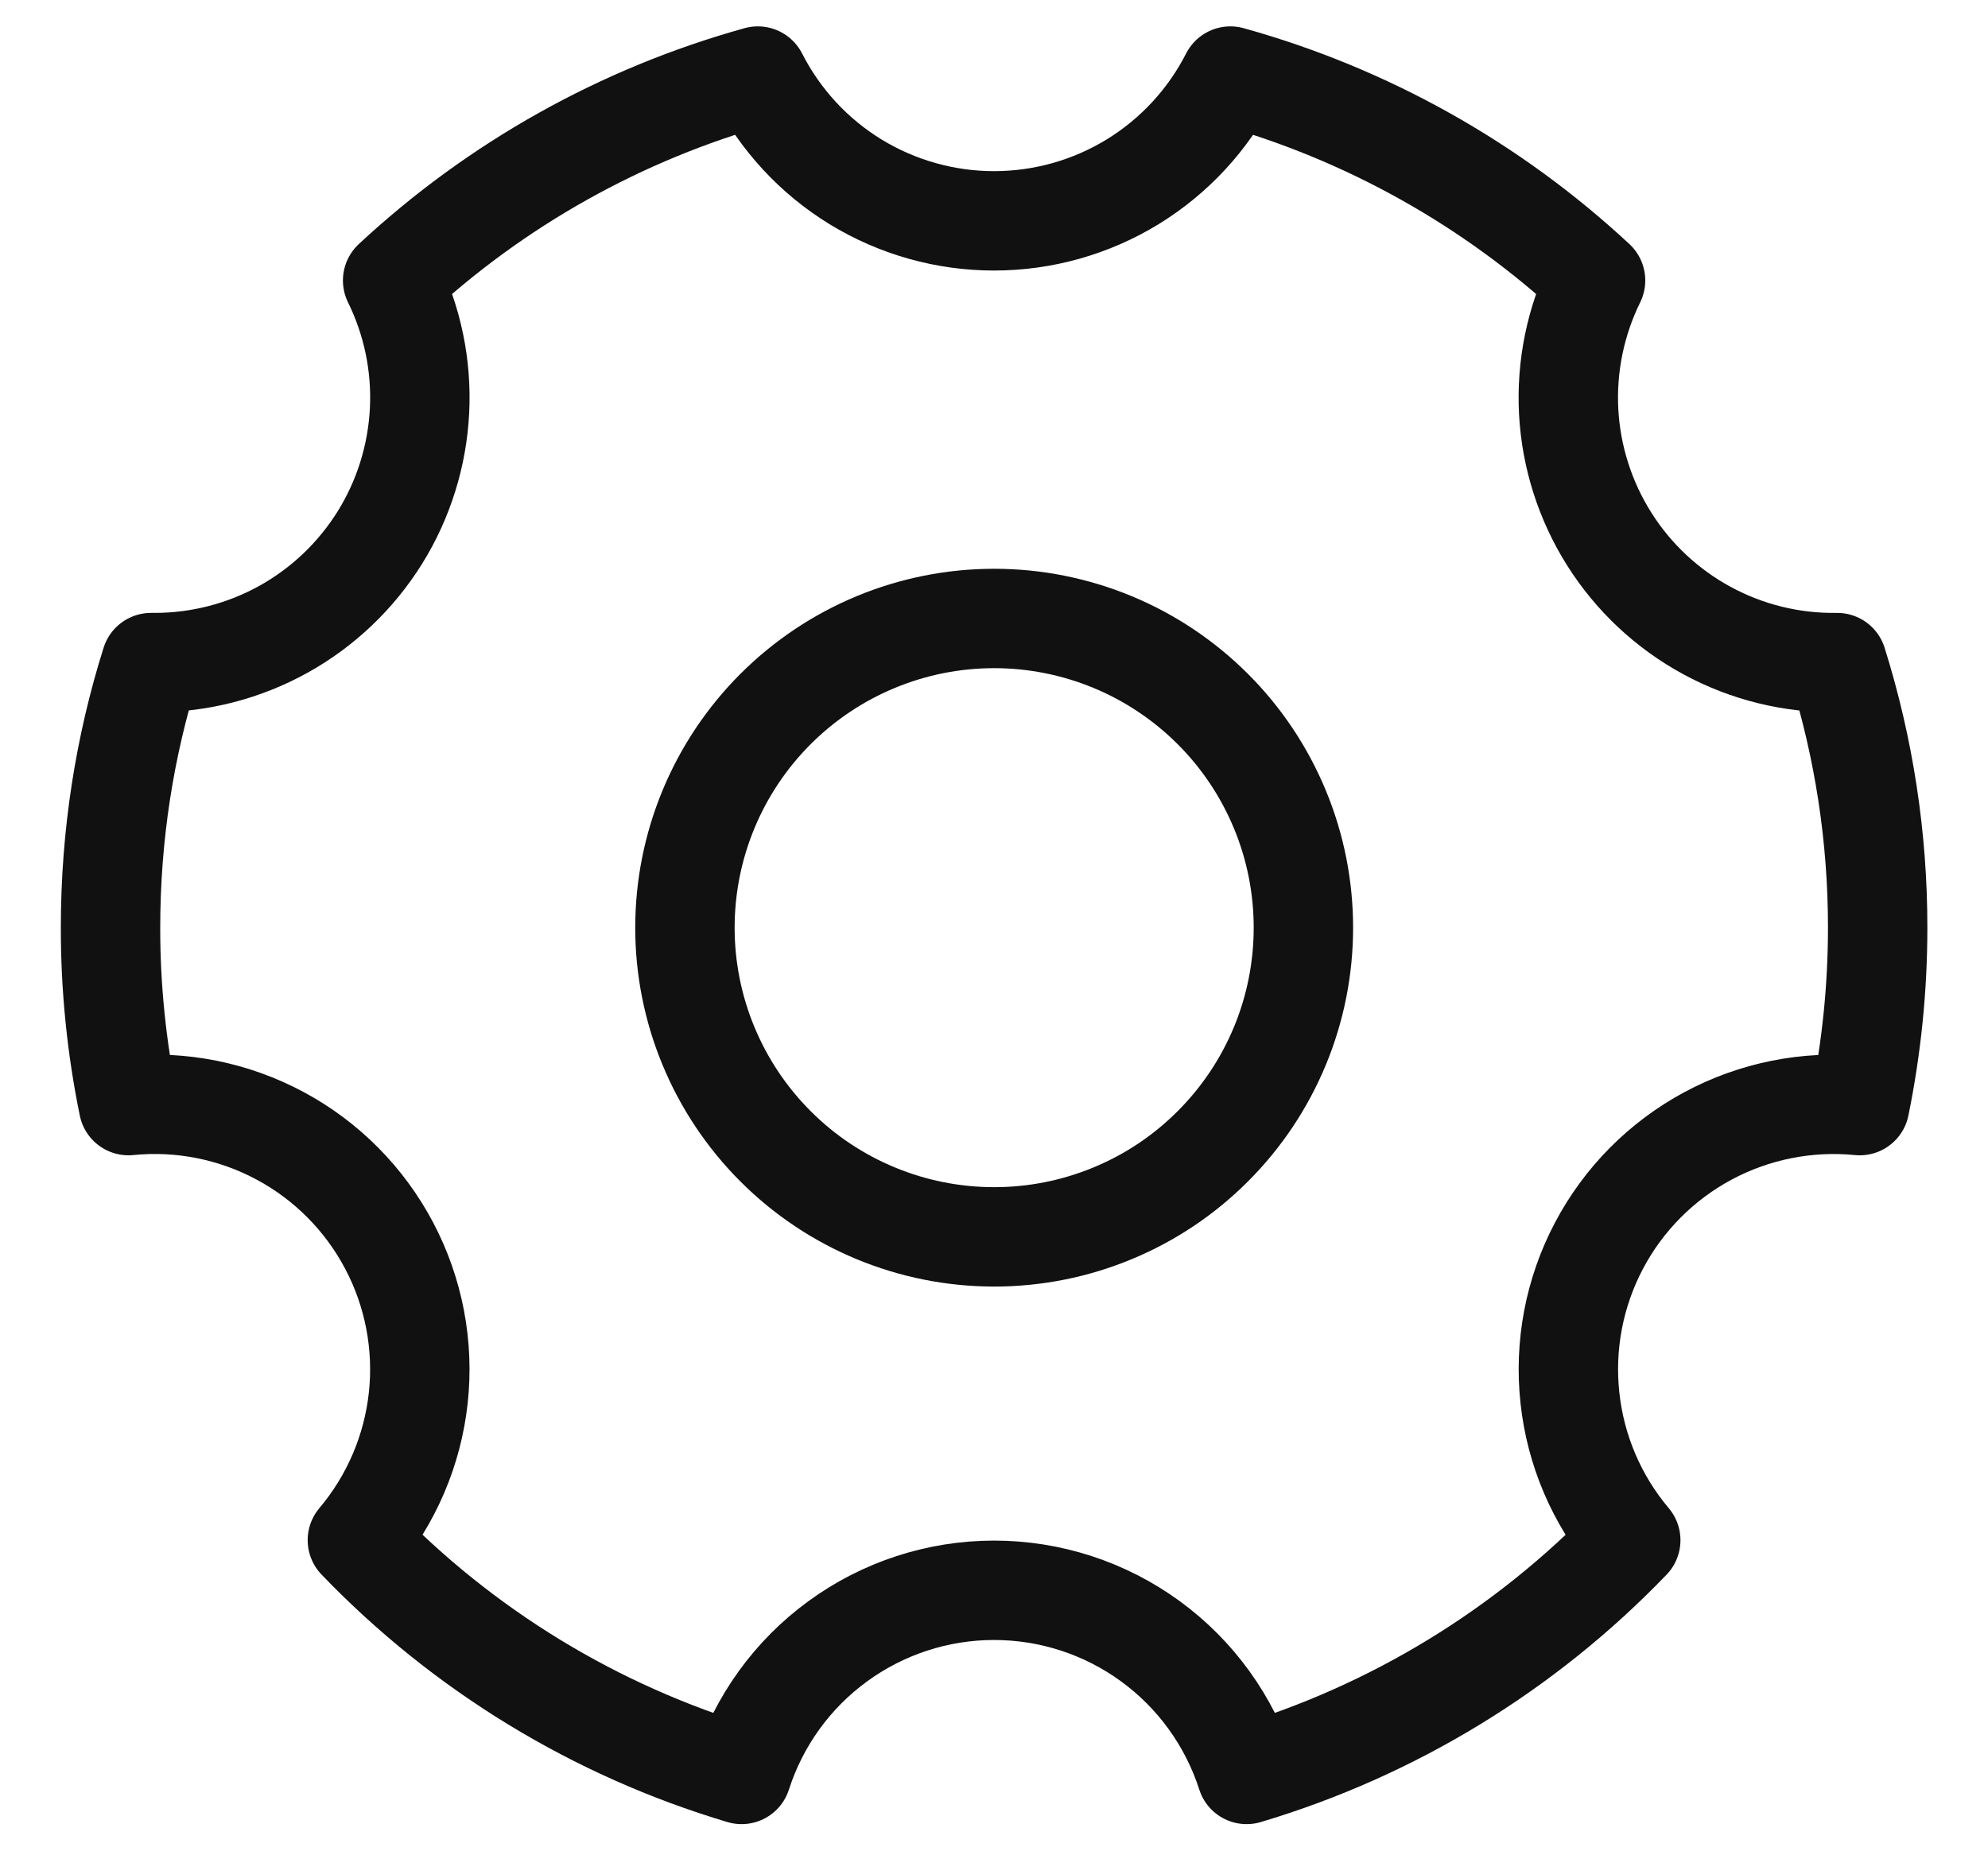 <svg width="30" height="28" viewBox="0 0 30 28" fill="none" xmlns="http://www.w3.org/2000/svg">
<path d="M11.191 26.78C8.985 26.122 6.988 24.904 5.393 23.244C5.906 22.636 6.226 21.888 6.312 21.097C6.398 20.305 6.245 19.506 5.874 18.802C5.503 18.098 4.931 17.52 4.229 17.143C3.528 16.766 2.731 16.607 1.939 16.686C1.758 15.802 1.667 14.902 1.668 14C1.668 12.606 1.881 11.262 2.279 10H2.335C3.014 10 3.683 9.827 4.278 9.497C4.872 9.167 5.372 8.691 5.732 8.114C6.091 7.537 6.297 6.877 6.331 6.198C6.365 5.519 6.225 4.843 5.925 4.233C7.488 2.778 9.378 1.72 11.436 1.148C11.771 1.806 12.281 2.358 12.91 2.744C13.54 3.129 14.263 3.333 15.001 3.333C15.739 3.333 16.463 3.129 17.092 2.744C17.721 2.358 18.232 1.806 18.567 1.148C20.624 1.72 22.514 2.778 24.078 4.233C23.776 4.847 23.636 5.529 23.672 6.213C23.709 6.896 23.92 7.559 24.286 8.138C24.651 8.716 25.16 9.192 25.762 9.518C26.364 9.844 27.039 10.01 27.724 10C28.13 11.294 28.336 12.643 28.335 14C28.335 14.92 28.241 15.818 28.064 16.686C27.272 16.608 26.474 16.767 25.773 17.144C25.072 17.521 24.499 18.098 24.128 18.803C23.757 19.507 23.605 20.306 23.691 21.097C23.776 21.889 24.096 22.637 24.609 23.245C23.014 24.904 21.017 26.122 18.812 26.78C18.553 25.973 18.044 25.269 17.36 24.77C16.675 24.27 15.849 24.001 15.001 24.001C14.154 24.001 13.328 24.27 12.643 24.77C11.958 25.269 11.45 25.973 11.191 26.78Z" stroke="#111111" stroke-width="1.5" stroke-linejoin="round"/>
<path d="M15.003 18.667C15.615 18.667 16.222 18.547 16.788 18.312C17.355 18.078 17.869 17.734 18.302 17.3C18.736 16.867 19.079 16.353 19.314 15.787C19.549 15.22 19.669 14.614 19.669 14.001C19.669 13.388 19.549 12.781 19.314 12.215C19.079 11.649 18.736 11.134 18.302 10.701C17.869 10.268 17.355 9.924 16.788 9.689C16.222 9.455 15.615 9.334 15.003 9.334C13.765 9.334 12.578 9.826 11.703 10.701C10.828 11.576 10.336 12.763 10.336 14.001C10.336 15.238 10.828 16.425 11.703 17.3C12.578 18.176 13.765 18.667 15.003 18.667Z" stroke="#111111" stroke-width="1.5" stroke-linejoin="round"/>
</svg>
